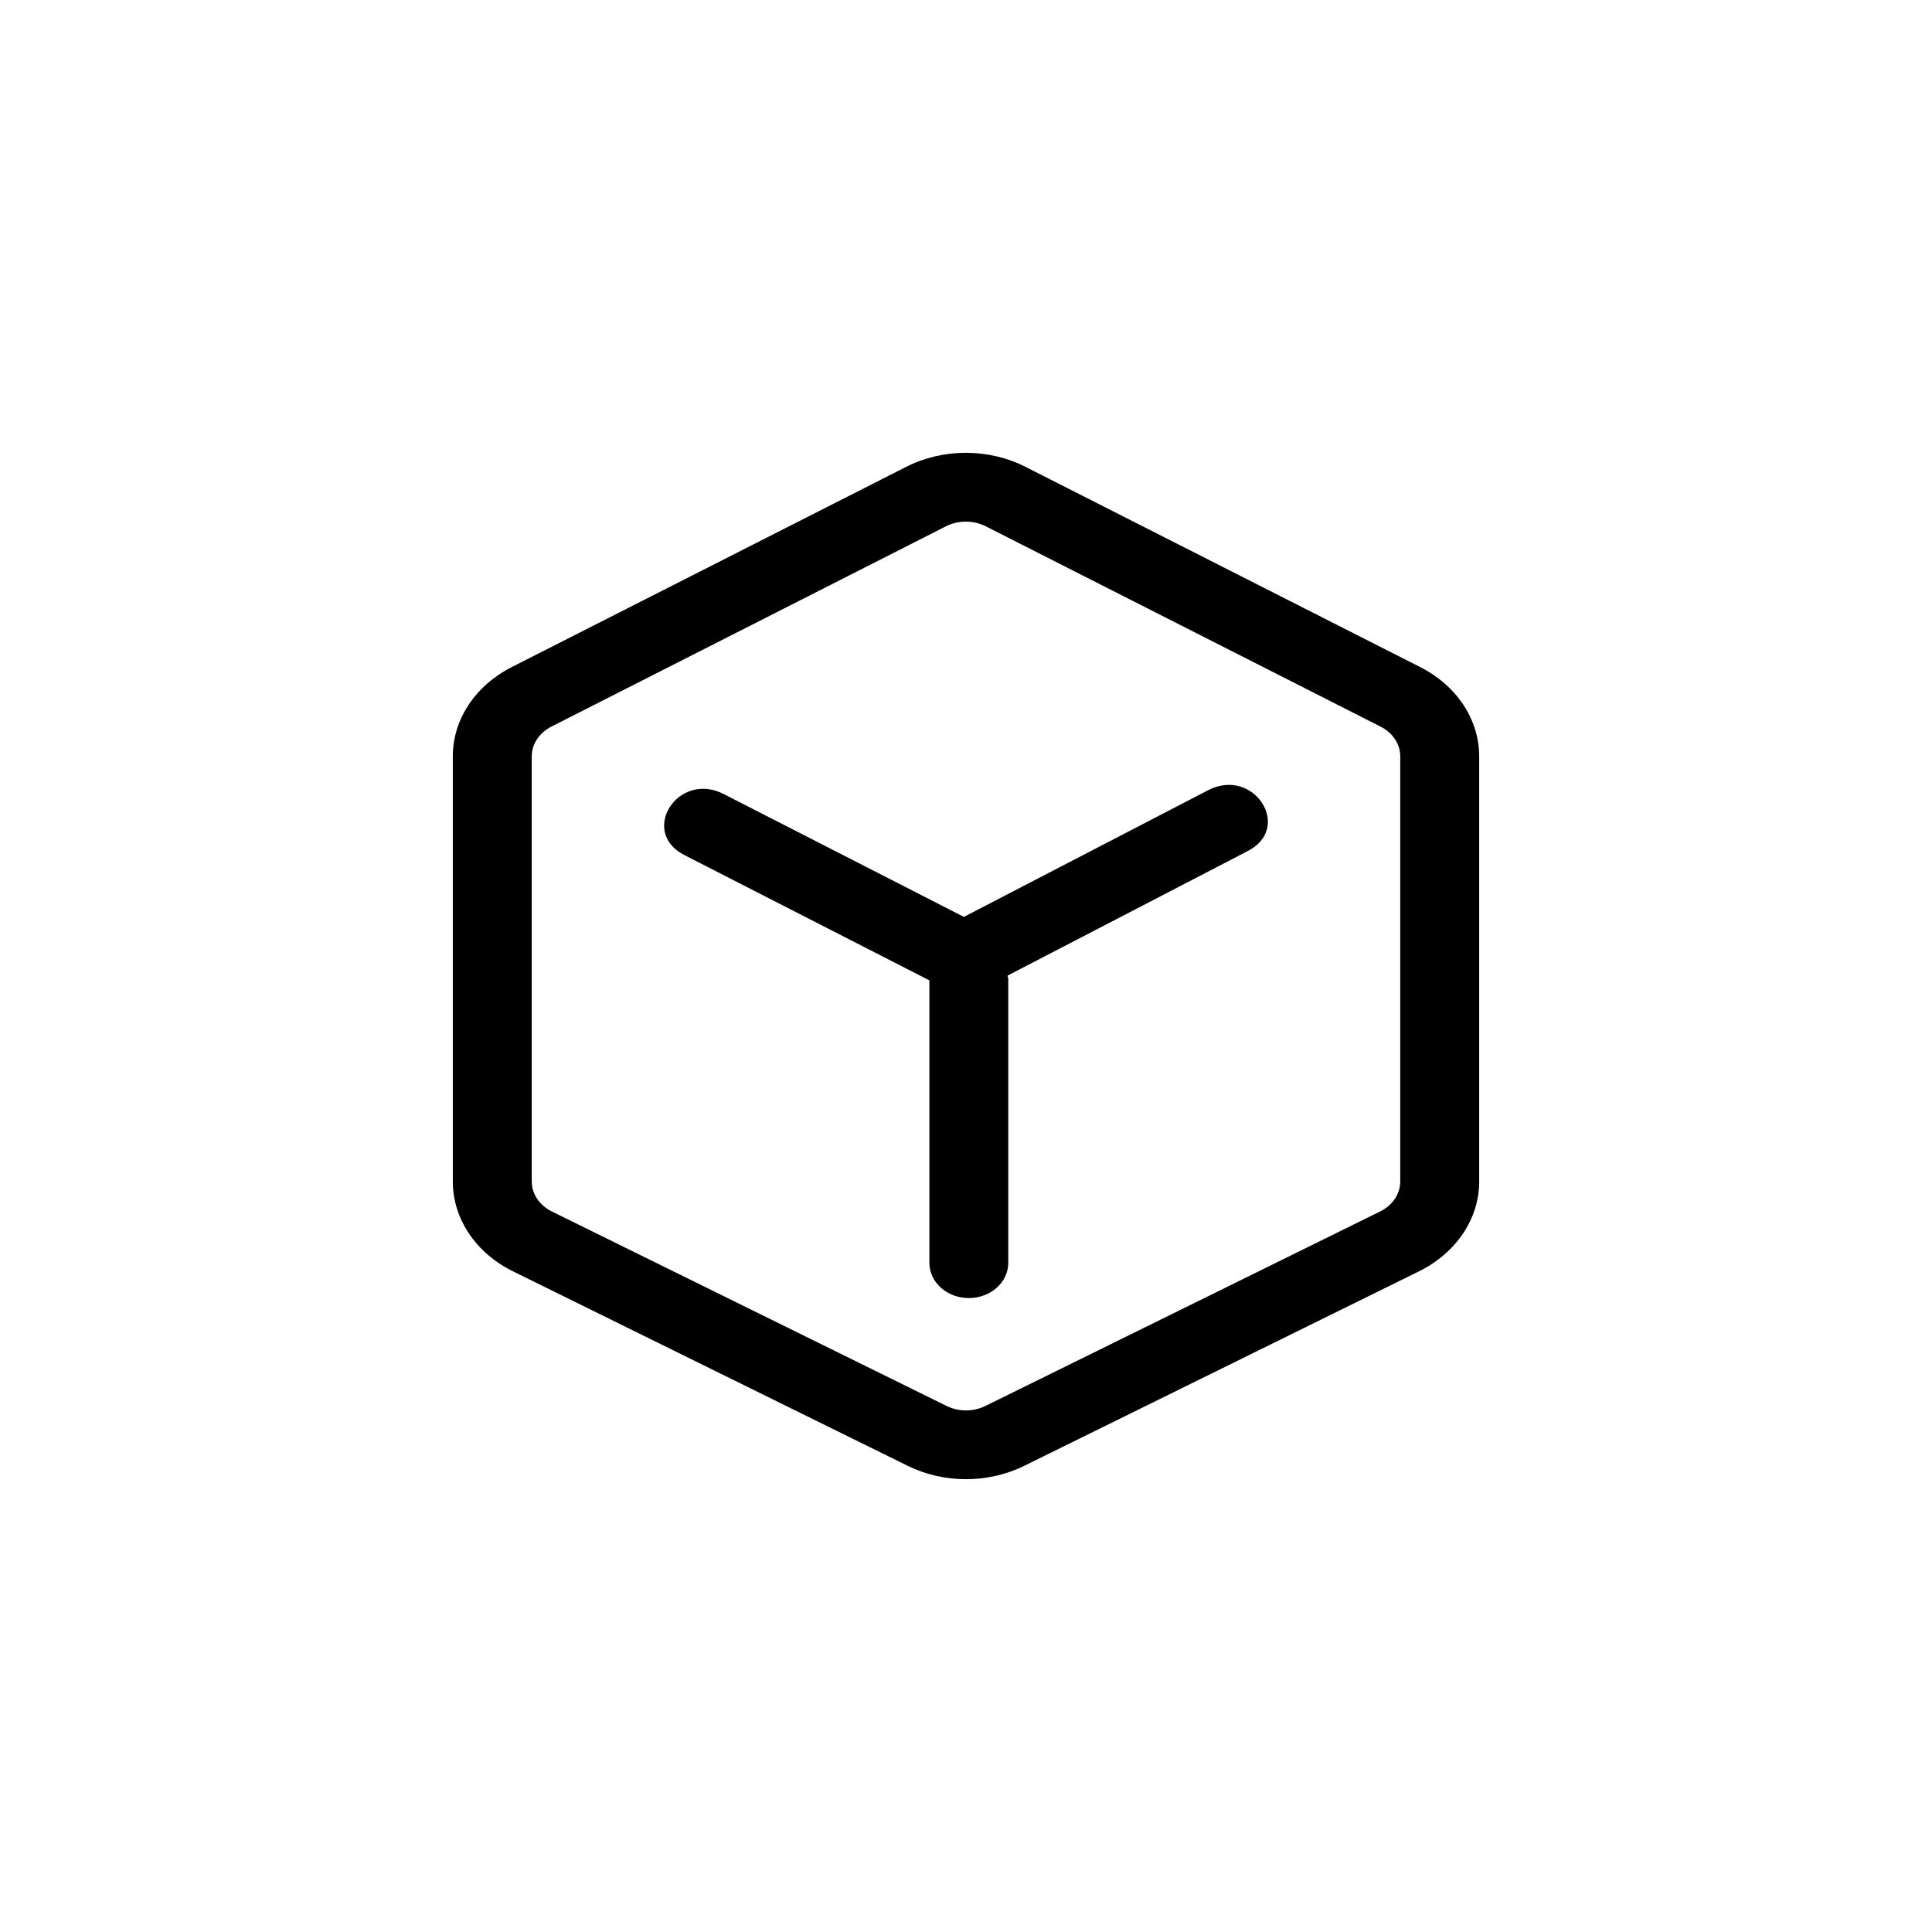 <?xml version="1.0" encoding="UTF-8"?>
<svg width="64px" height="64px" viewBox="0 0 64 64" version="1.1" xmlns="http://www.w3.org/2000/svg" xmlns:xlink="http://www.w3.org/1999/xlink">
    <title>func</title>
    <g id="func" stroke="none" stroke-width="1" fill="none" fill-rule="evenodd">
        <path d="M40.032,26.171 L31.93,30.373 L23.968,26.301 C22.454,25.531 21.162,27.559 22.676,28.328 L30.787,32.476 L30.787,41.834 C30.787,42.478 31.372,43 32.093,43 C32.815,43 33.4,42.478 33.4,41.834 L33.4,32.429 C33.4,32.391 33.379,32.358 33.375,32.319 L41.324,28.197 C42.838,27.43 41.546,25.402 40.032,26.171 L40.032,26.171 Z" id="路径" fill="#000000" fill-rule="nonzero"></path>
        <path d="M47.05,22.1 L33.969,15.464 C32.75,14.845 31.24,14.845 30.02,15.464 L16.948,22.1 C15.74,22.715 14.998,23.84 15,25.055 L15,39.139 C15,40.371 15.761,41.508 16.992,42.114 L30.069,48.557 C31.266,49.148 32.733,49.148 33.93,48.557 L47.007,42.114 C48.24,41.505 49.001,40.369 49,39.139 L49,25.055 C49.001,23.84 48.259,22.715 47.05,22.1 Z M46.385,39.139 C46.385,39.549 46.131,39.929 45.72,40.131 L32.643,46.574 C32.245,46.771 31.755,46.771 31.357,46.574 L18.28,40.131 C17.869,39.928 17.615,39.549 17.615,39.139 L17.615,25.055 C17.615,24.649 17.863,24.275 18.265,24.07 L31.337,17.434 C31.743,17.228 32.246,17.228 32.653,17.434 L45.735,24.071 C46.137,24.274 46.385,24.649 46.385,25.055 L46.385,39.139 L46.385,39.139 Z" id="形状" fill="#000000" fill-rule="nonzero"></path>
    </g>
</svg>